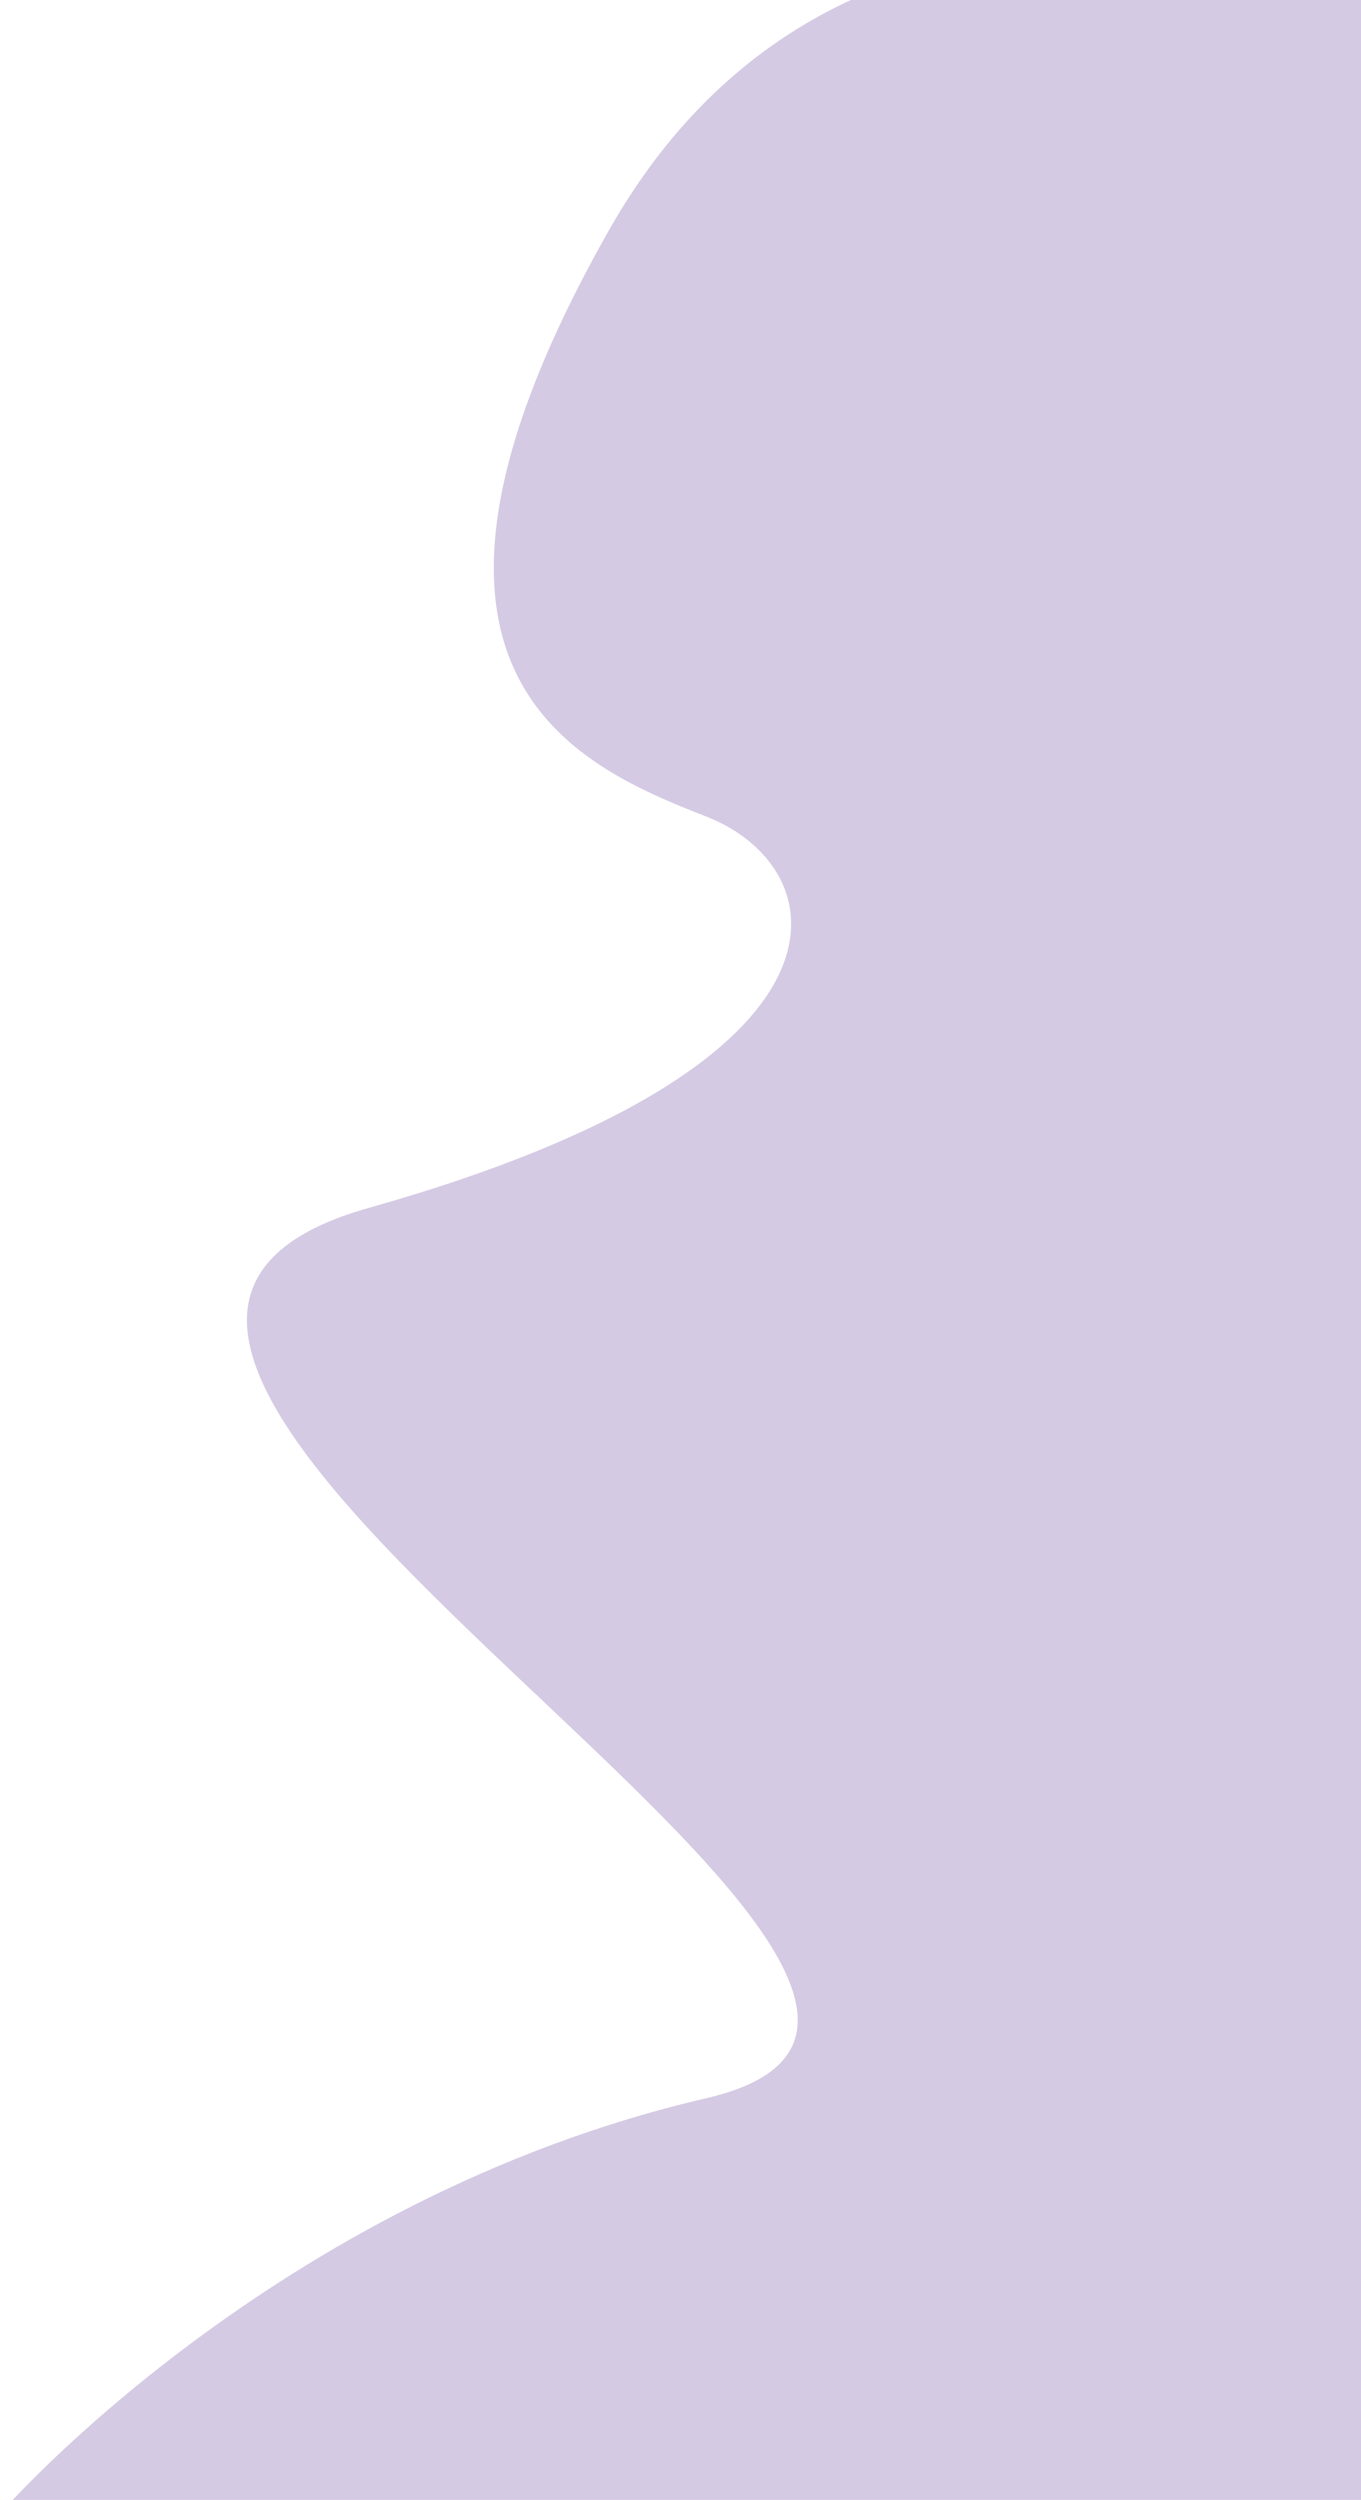 <svg width="588" height="1080" viewBox="0 0 588 1080" fill="none" xmlns="http://www.w3.org/2000/svg">
<path d="M262.952 99.702C371.075 -91.356 595 -0.328 595 -0.328V1086H0C0 1086 117.72 949.958 305.177 906.445C492.634 862.932 -60.78 583.848 159.306 521.829C379.392 459.811 361.478 374.785 305.177 352.778C248.876 330.772 154.828 290.76 262.952 99.702Z" fill="#D5CAE3"/>
</svg>
